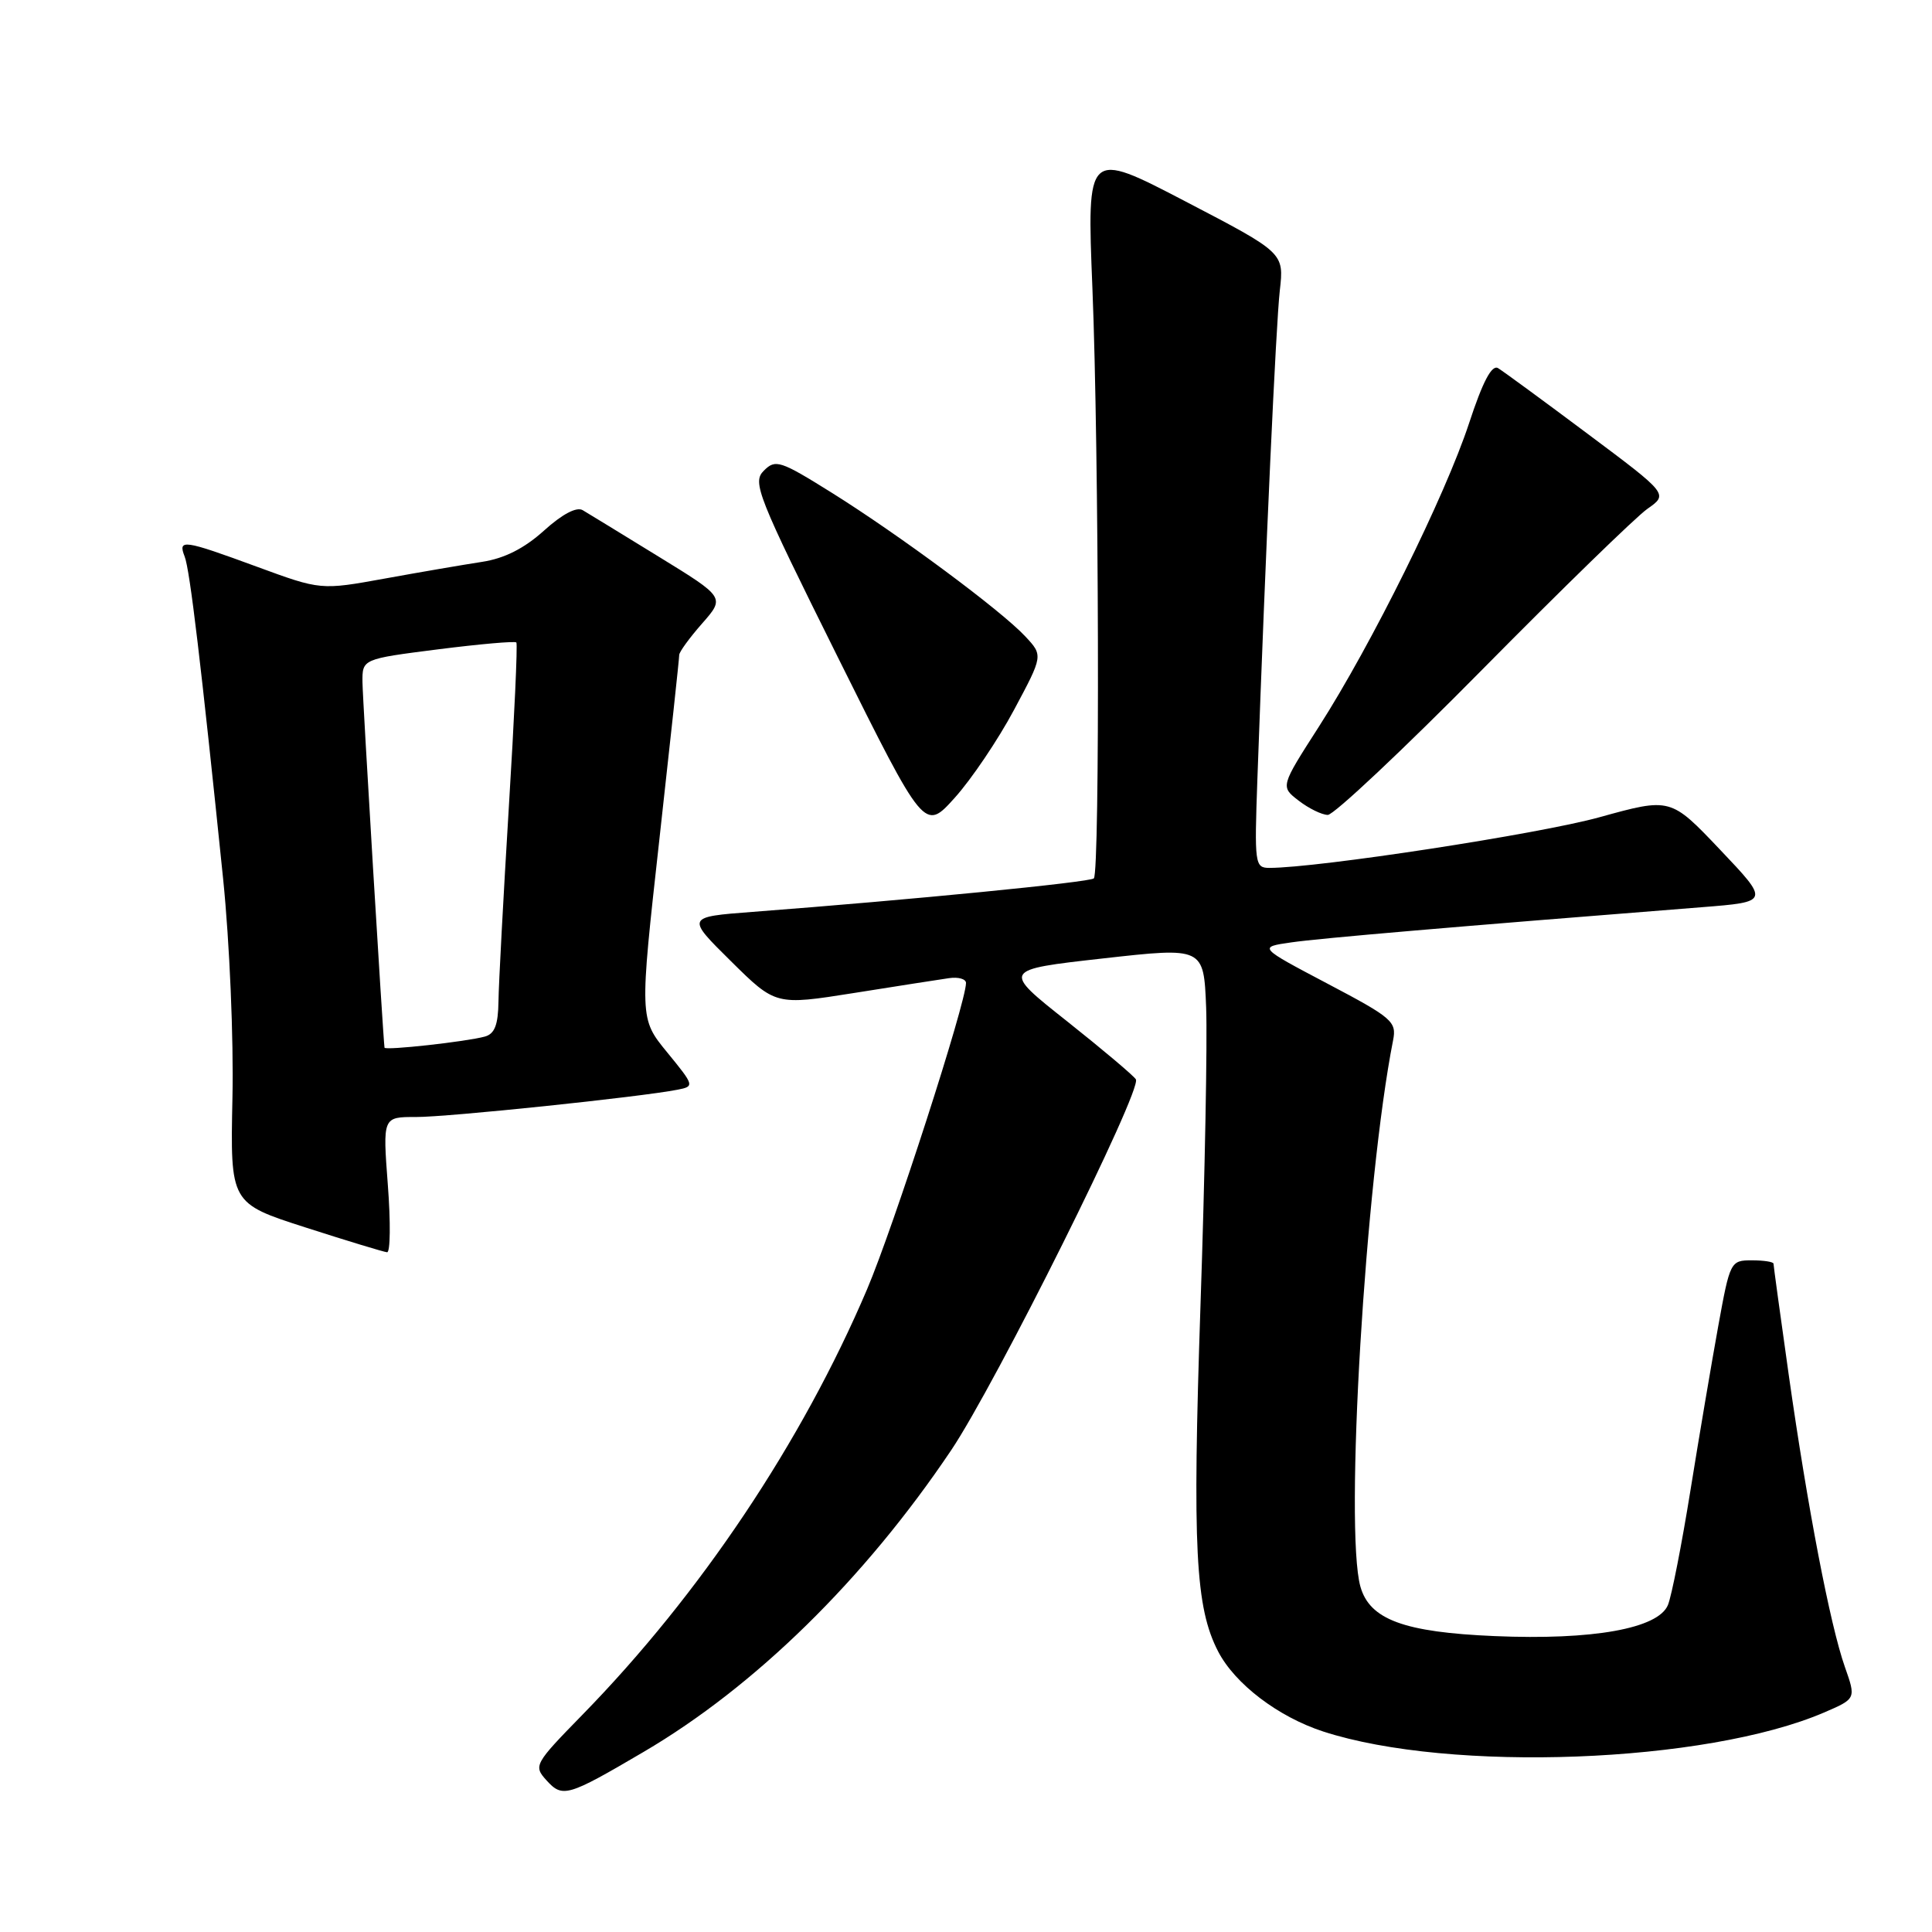 <?xml version="1.0" encoding="UTF-8" standalone="no"?>
<!DOCTYPE svg PUBLIC "-//W3C//DTD SVG 1.1//EN" "http://www.w3.org/Graphics/SVG/1.1/DTD/svg11.dtd" >
<svg xmlns="http://www.w3.org/2000/svg" xmlns:xlink="http://www.w3.org/1999/xlink" version="1.1" viewBox="0 0 256 256">
 <g >
 <path fill="currentColor"
d=" M 85.26 232.15 C 100.03 223.49 114.54 209.27 126.03 192.17 C 131.93 183.40 151.36 144.39 150.51 143.02 C 150.20 142.52 146.08 139.05 141.36 135.30 C 132.77 128.50 132.77 128.50 146.13 127.00 C 159.50 125.50 159.50 125.50 159.82 133.50 C 159.99 137.90 159.66 155.68 159.07 173.00 C 157.99 205.18 158.39 212.99 161.41 218.83 C 163.64 223.13 169.35 227.48 175.32 229.43 C 192.17 234.91 226.04 233.63 241.69 226.92 C 245.94 225.09 245.94 225.09 244.46 220.89 C 242.50 215.33 239.52 199.81 237.02 182.20 C 235.91 174.34 235.00 167.70 235.00 167.45 C 235.00 167.20 233.71 167.00 232.13 167.00 C 229.30 167.00 229.23 167.15 227.67 175.75 C 226.80 180.56 225.14 190.35 223.99 197.50 C 222.84 204.65 221.50 211.48 221.01 212.67 C 219.73 215.79 211.07 217.35 198.02 216.79 C 186.04 216.28 181.49 214.60 180.26 210.23 C 178.14 202.66 180.91 156.46 184.59 137.85 C 185.08 135.37 184.50 134.87 175.92 130.35 C 166.72 125.50 166.72 125.50 171.11 124.87 C 174.92 124.32 192.66 122.80 225.49 120.21 C 234.48 119.50 234.48 119.50 227.92 112.59 C 221.36 105.68 221.36 105.68 211.93 108.29 C 203.93 110.51 174.64 115.00 168.20 115.00 C 166.27 115.00 166.21 114.50 166.61 103.25 C 167.70 72.90 169.07 43.03 169.58 38.50 C 170.15 33.50 170.15 33.50 157.08 26.69 C 144.01 19.88 144.01 19.88 144.75 38.19 C 145.62 59.51 145.76 115.58 144.94 116.39 C 144.43 116.90 120.73 119.23 99.71 120.83 C 90.92 121.50 90.92 121.50 96.85 127.36 C 102.78 133.22 102.78 133.22 113.14 131.58 C 118.84 130.67 124.51 129.79 125.75 129.61 C 126.99 129.43 128.00 129.72 128.00 130.25 C 128.00 132.87 118.39 162.62 114.89 170.84 C 106.28 191.07 92.78 211.25 77.18 227.21 C 70.80 233.74 70.67 233.98 72.41 235.90 C 74.54 238.25 75.18 238.07 85.26 232.15 Z  M 51.39 157.00 C 50.71 148.00 50.71 148.00 55.11 148.01 C 59.29 148.03 84.94 145.35 89.79 144.39 C 92.04 143.95 92.01 143.85 88.41 139.45 C 84.73 134.96 84.73 134.96 87.37 111.23 C 88.82 98.18 90.01 87.18 90.00 86.78 C 90.00 86.39 91.36 84.52 93.03 82.62 C 96.07 79.16 96.07 79.16 87.28 73.76 C 82.45 70.79 77.92 68.02 77.21 67.60 C 76.40 67.12 74.49 68.13 72.08 70.31 C 69.46 72.67 66.84 74.00 63.87 74.45 C 61.46 74.82 55.67 75.81 51.00 76.66 C 42.50 78.20 42.50 78.20 34.06 75.10 C 24.26 71.50 23.55 71.40 24.47 73.75 C 25.16 75.50 26.66 88.14 29.57 116.50 C 30.42 124.85 30.97 137.70 30.80 145.47 C 30.51 159.44 30.51 159.44 40.50 162.65 C 46.00 164.42 50.85 165.89 51.29 165.93 C 51.72 165.97 51.77 161.95 51.39 157.00 Z  M 134.36 94.07 C 138.22 86.86 138.22 86.86 135.86 84.33 C 132.67 80.90 119.14 70.87 110.18 65.27 C 103.37 61.02 102.75 60.82 101.21 62.37 C 99.66 63.91 100.34 65.61 111.02 87.09 C 122.50 110.16 122.50 110.16 126.50 105.72 C 128.70 103.28 132.24 98.04 134.36 94.07 Z  M 196.44 88.69 C 206.92 78.08 216.75 68.51 218.28 67.43 C 221.07 65.48 221.07 65.48 210.38 57.49 C 204.50 53.09 199.16 49.18 198.50 48.78 C 197.67 48.29 196.47 50.56 194.66 56.08 C 191.48 65.73 181.74 85.40 174.75 96.30 C 169.66 104.23 169.66 104.23 172.08 106.09 C 173.41 107.12 175.15 107.97 175.94 107.98 C 176.73 107.99 185.96 99.31 196.44 88.69 Z  M 50.95 138.82 C 50.75 137.40 48.06 92.81 48.03 90.41 C 48.00 87.32 48.00 87.32 58.05 86.04 C 63.57 85.34 68.24 84.93 68.42 85.13 C 68.60 85.33 68.15 95.17 67.42 107.00 C 66.70 118.83 66.08 130.38 66.05 132.68 C 66.01 135.79 65.55 136.99 64.25 137.35 C 61.84 138.02 51.01 139.22 50.95 138.82 Z "/>
</g>
</svg>